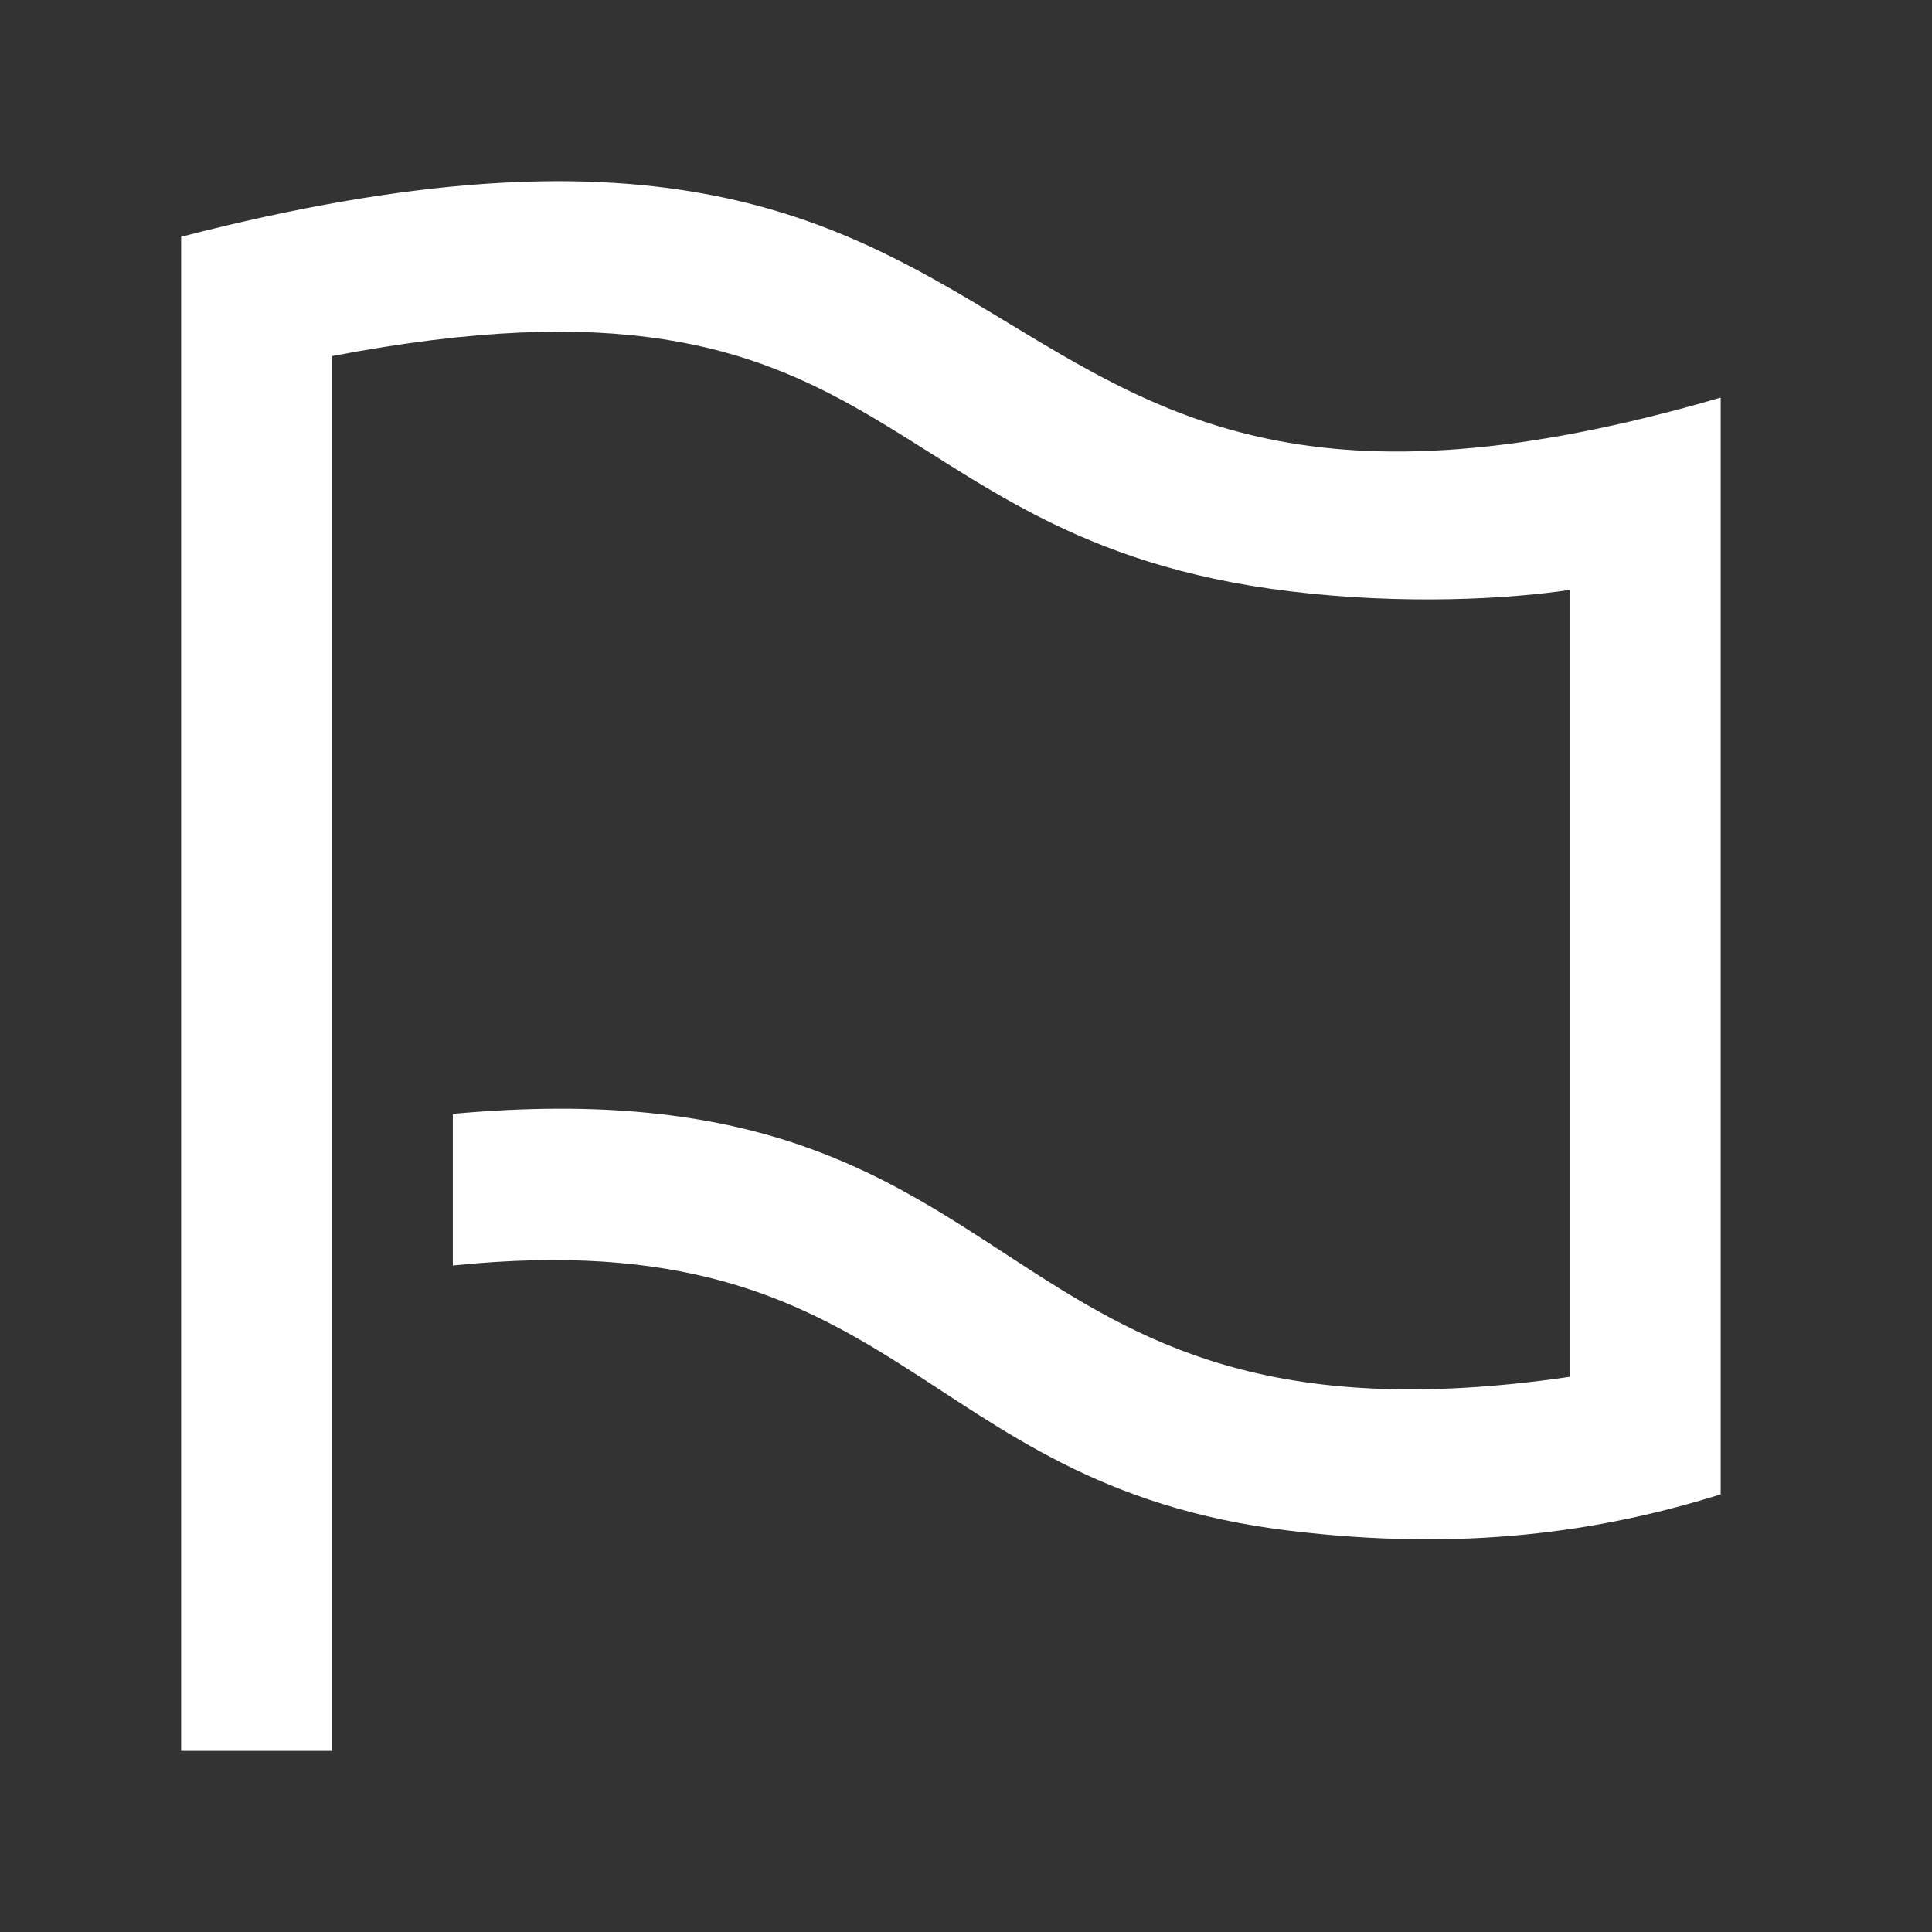 <?xml version="1.0" encoding="utf-8"?>

<svg version="1.2" baseProfile="tiny" xmlns="http://www.w3.org/2000/svg" xmlns:xlink="http://www.w3.org/1999/xlink" x="0px"
	 y="0px" width="64px" height="64px" viewBox="0 0 64 64" xml:space="preserve">

<rect x="0" y="0" width="64" height="64" fill="#333333" stroke="none"/>

<g id="Production">
	<g>
		<path fill="#ffffff" d="M6,7.844V58h5V11.796c19-3.632,17.518,6.063,31.709,7.789C46.508,20.047,50,19.842,52,19.541
			v26.068c-20,2.919-17-10.538-37-8.711v5.024c15-1.543,15.18,7.259,27.688,8.781C48.464,51.407,53,50.753,57,49.502
			V13.171C30,21.055,37-0.172,6,7.844z"/>
	</g>
</g>
</svg>
